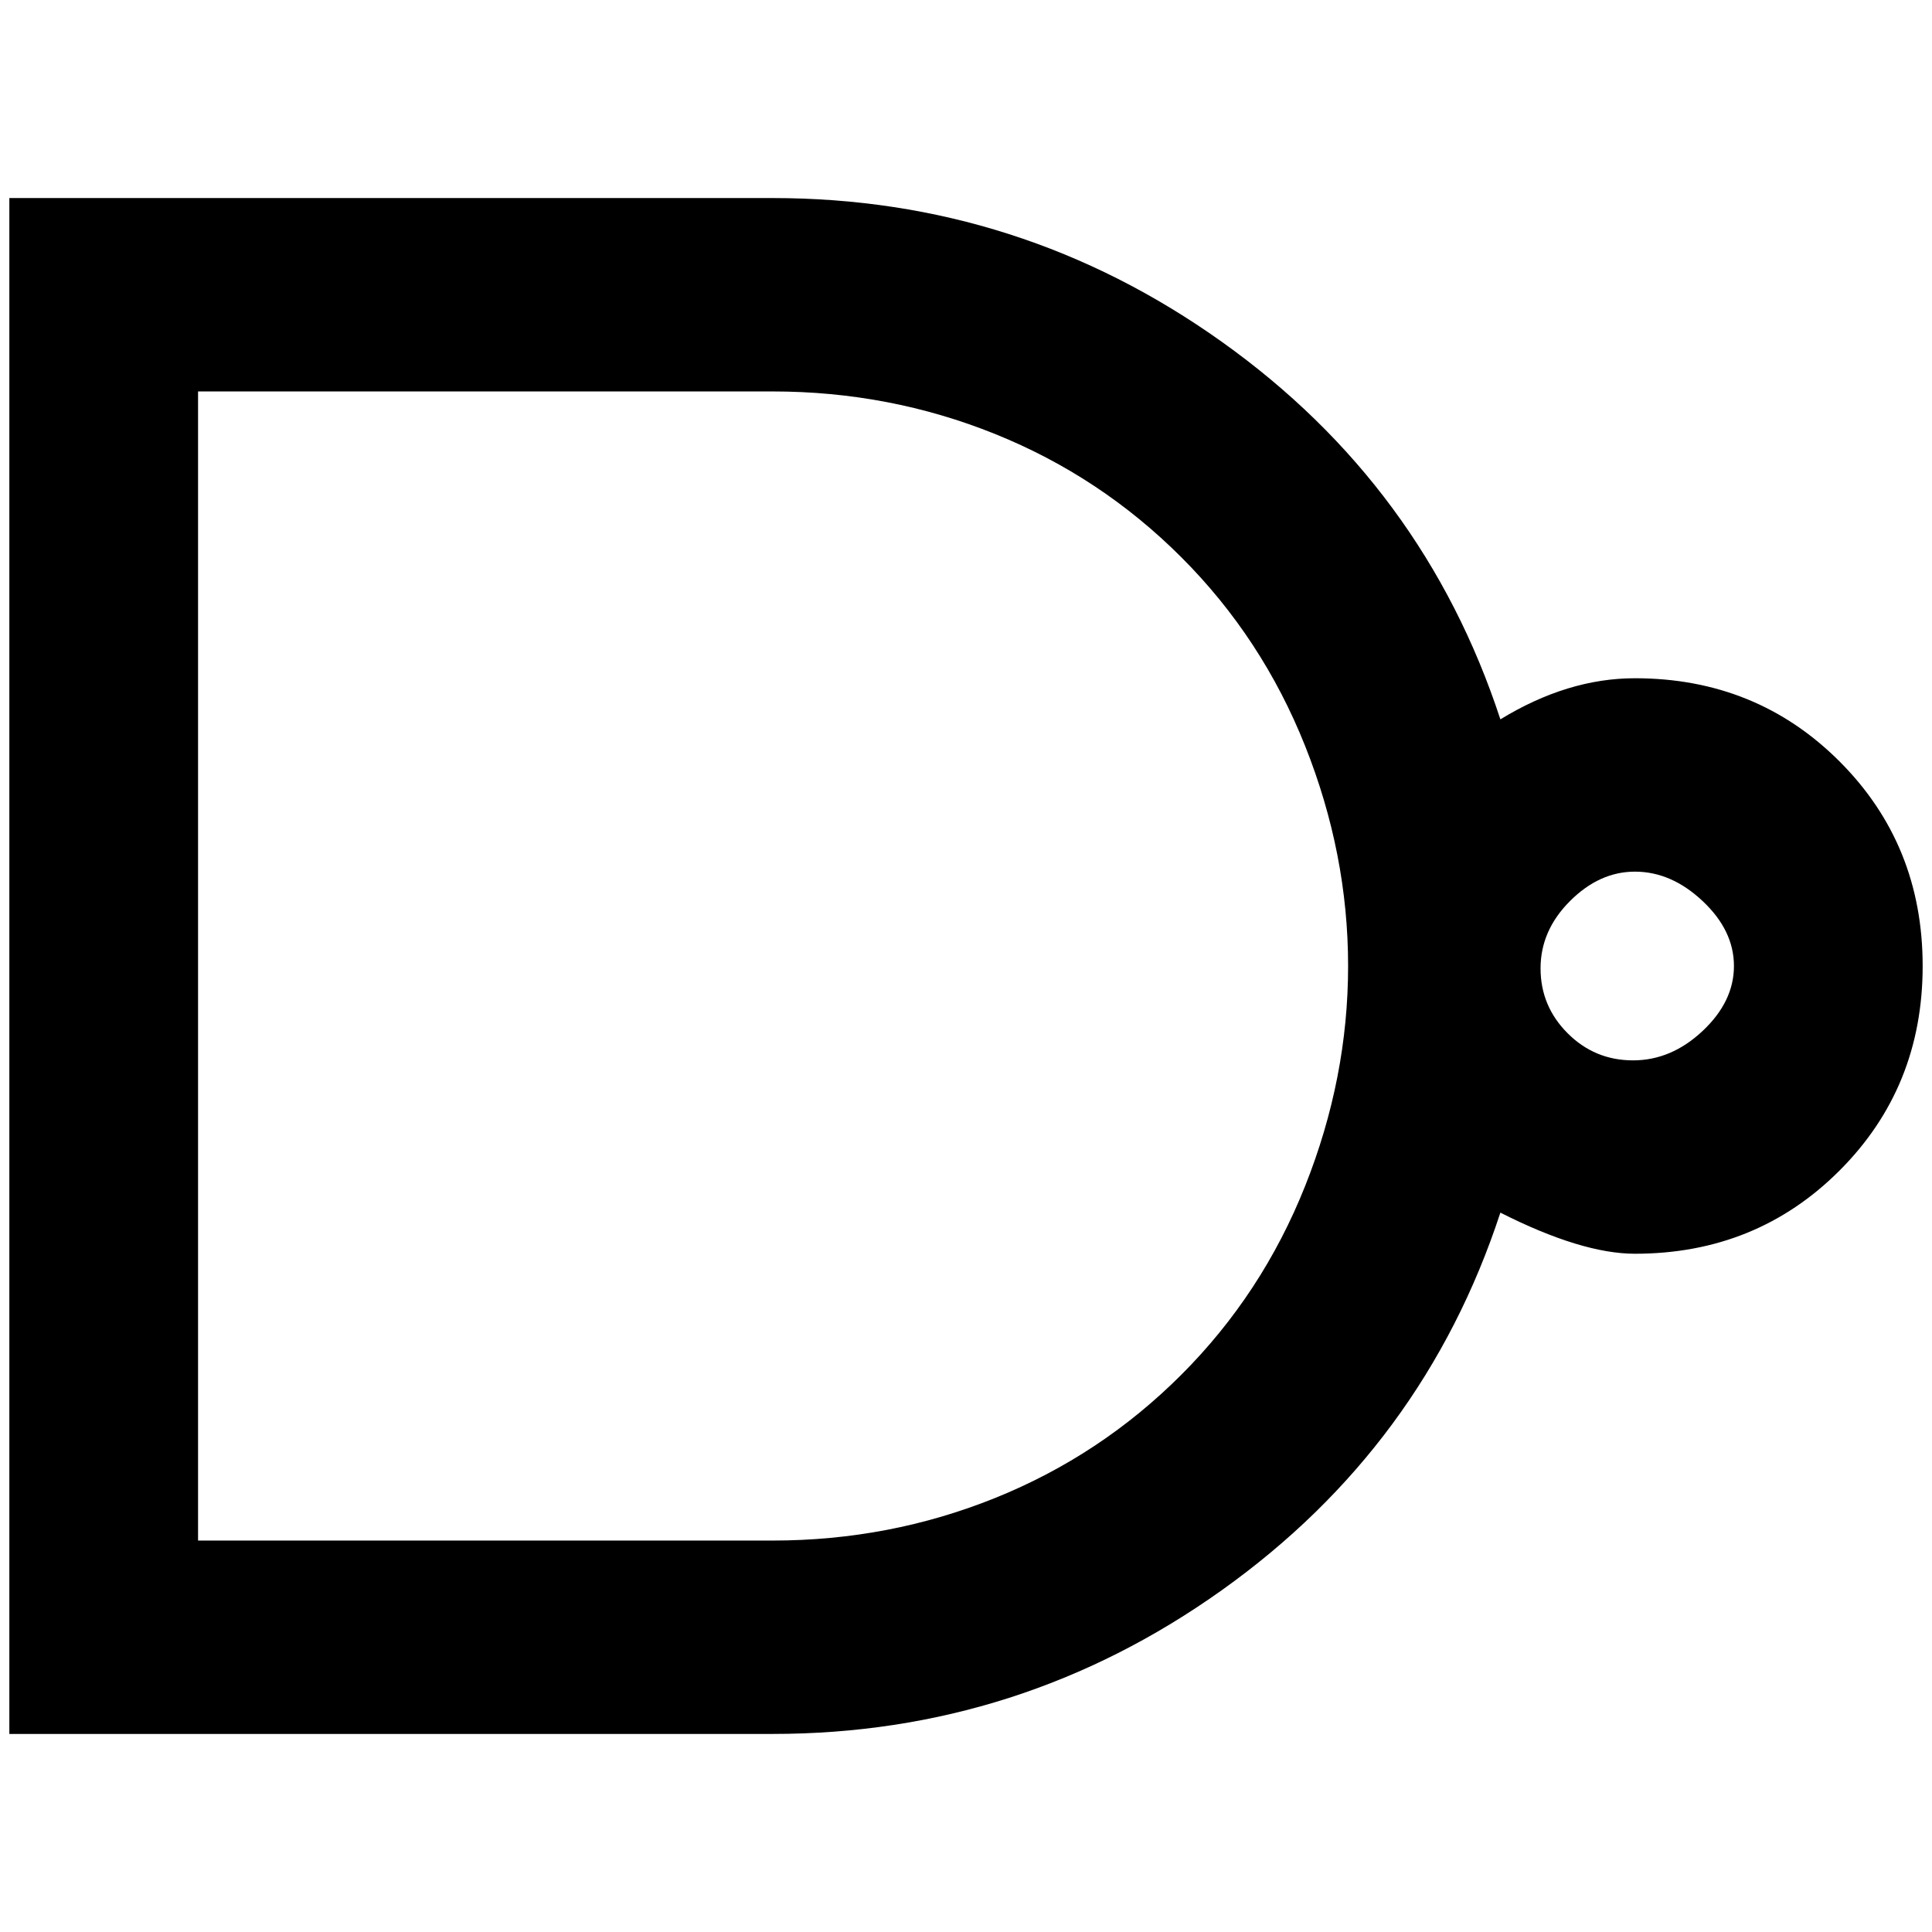 <?xml version="1.0" standalone="no"?>
<!DOCTYPE svg PUBLIC "-//W3C//DTD SVG 1.1//EN" "http://www.w3.org/Graphics/SVG/1.1/DTD/svg11.dtd" >
<svg xmlns="http://www.w3.org/2000/svg" xmlns:xlink="http://www.w3.org/1999/xlink" version="1.1" width="2048" height="2048" viewBox="-10 0 2068 2048">
   <path fill="currentColor"
d="M0 202v1644h817q265 0 481 -154t298 -404q87 44 144 44q130 0 219 -89t89 -219t-89 -219t-219 -89q-72 0 -144 44q-82 -250 -298 -404t-481 -154h-817zM202 409h615q125 0 238 45.5t199.5 132t132.5 202t46 235.5t-46 235.5t-132.5 202t-199.5 132t-238 45.5h-615v-1230z
M1740 923q39 0 72.5 31.5t33.5 69.5t-33.5 69.5t-74.5 31.5t-70 -29t-29 -69.5t31.5 -72t69.5 -31.5z" />
</svg>
